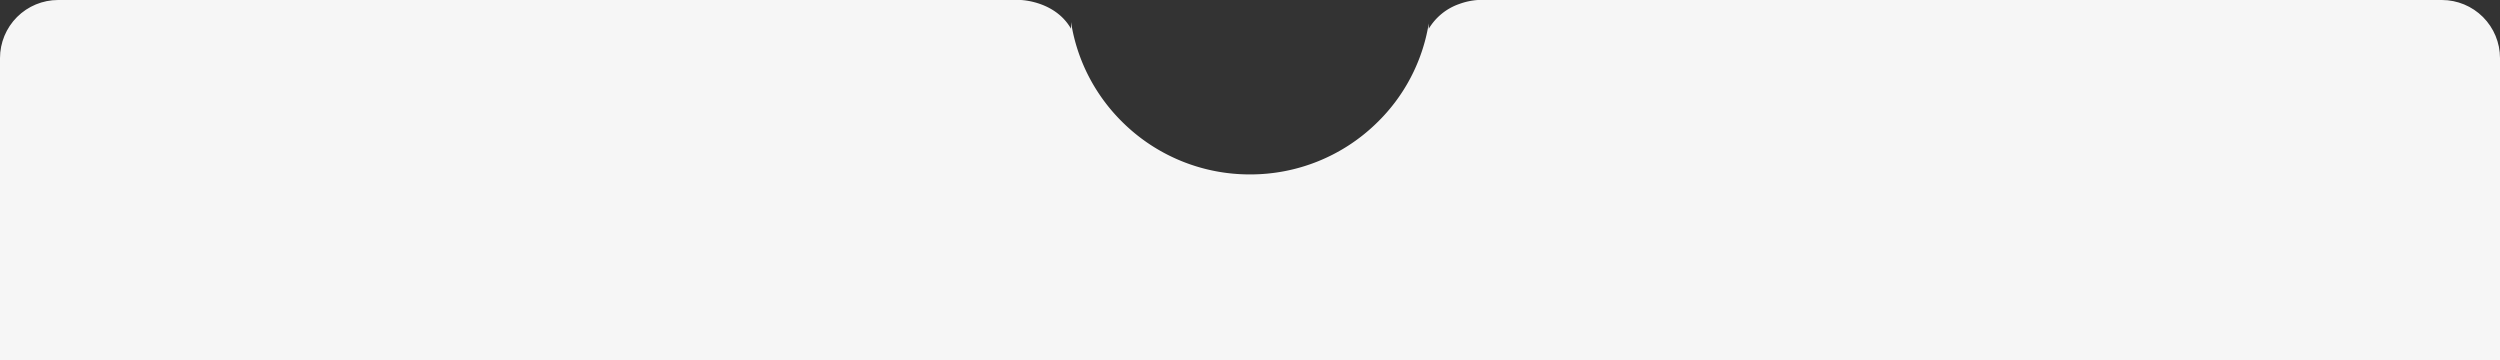 <svg xmlns="http://www.w3.org/2000/svg" xmlns:xlink="http://www.w3.org/1999/xlink" width="430" height="62" viewBox="0 0 430 62">
  <rect x="0" y="0" width="430" height="62" fill="#333333" stroke="none"/>
  <defs>
    <clipPath id="clip-path">
      <path id="Rectangle_148020" data-name="Rectangle 148020" d="M10,0H420a10,10,0,0,1,10,10V62a0,0,0,0,1,0,0H0a0,0,0,0,1,0,0V10A10,10,0,0,1,10,0Z" fill="#f6f6f6"/>
    </clipPath>
  </defs>
  <g id="Land_SHAPE" data-name="Land SHAPE" clip-path="url(#clip-path)">
    <path id="Subtraction_7" data-name="Subtraction 7" d="M850,62H0V0H385.578c.61.028,6.032.4,8.639,4.945V3.795a30.6,30.6,0,0,0,3.09,9.431,31.054,31.054,0,0,0,6,8.021A31.071,31.071,0,0,0,425,30a31.065,31.065,0,0,0,21.694-8.753,30.661,30.661,0,0,0,9.05-17.213v.919A9.878,9.878,0,0,1,461,.684,11.5,11.5,0,0,1,464.188,0H850V62h0Z" transform="translate(-210)" fill="#f6f6f6"/>
  </g>
</svg>
